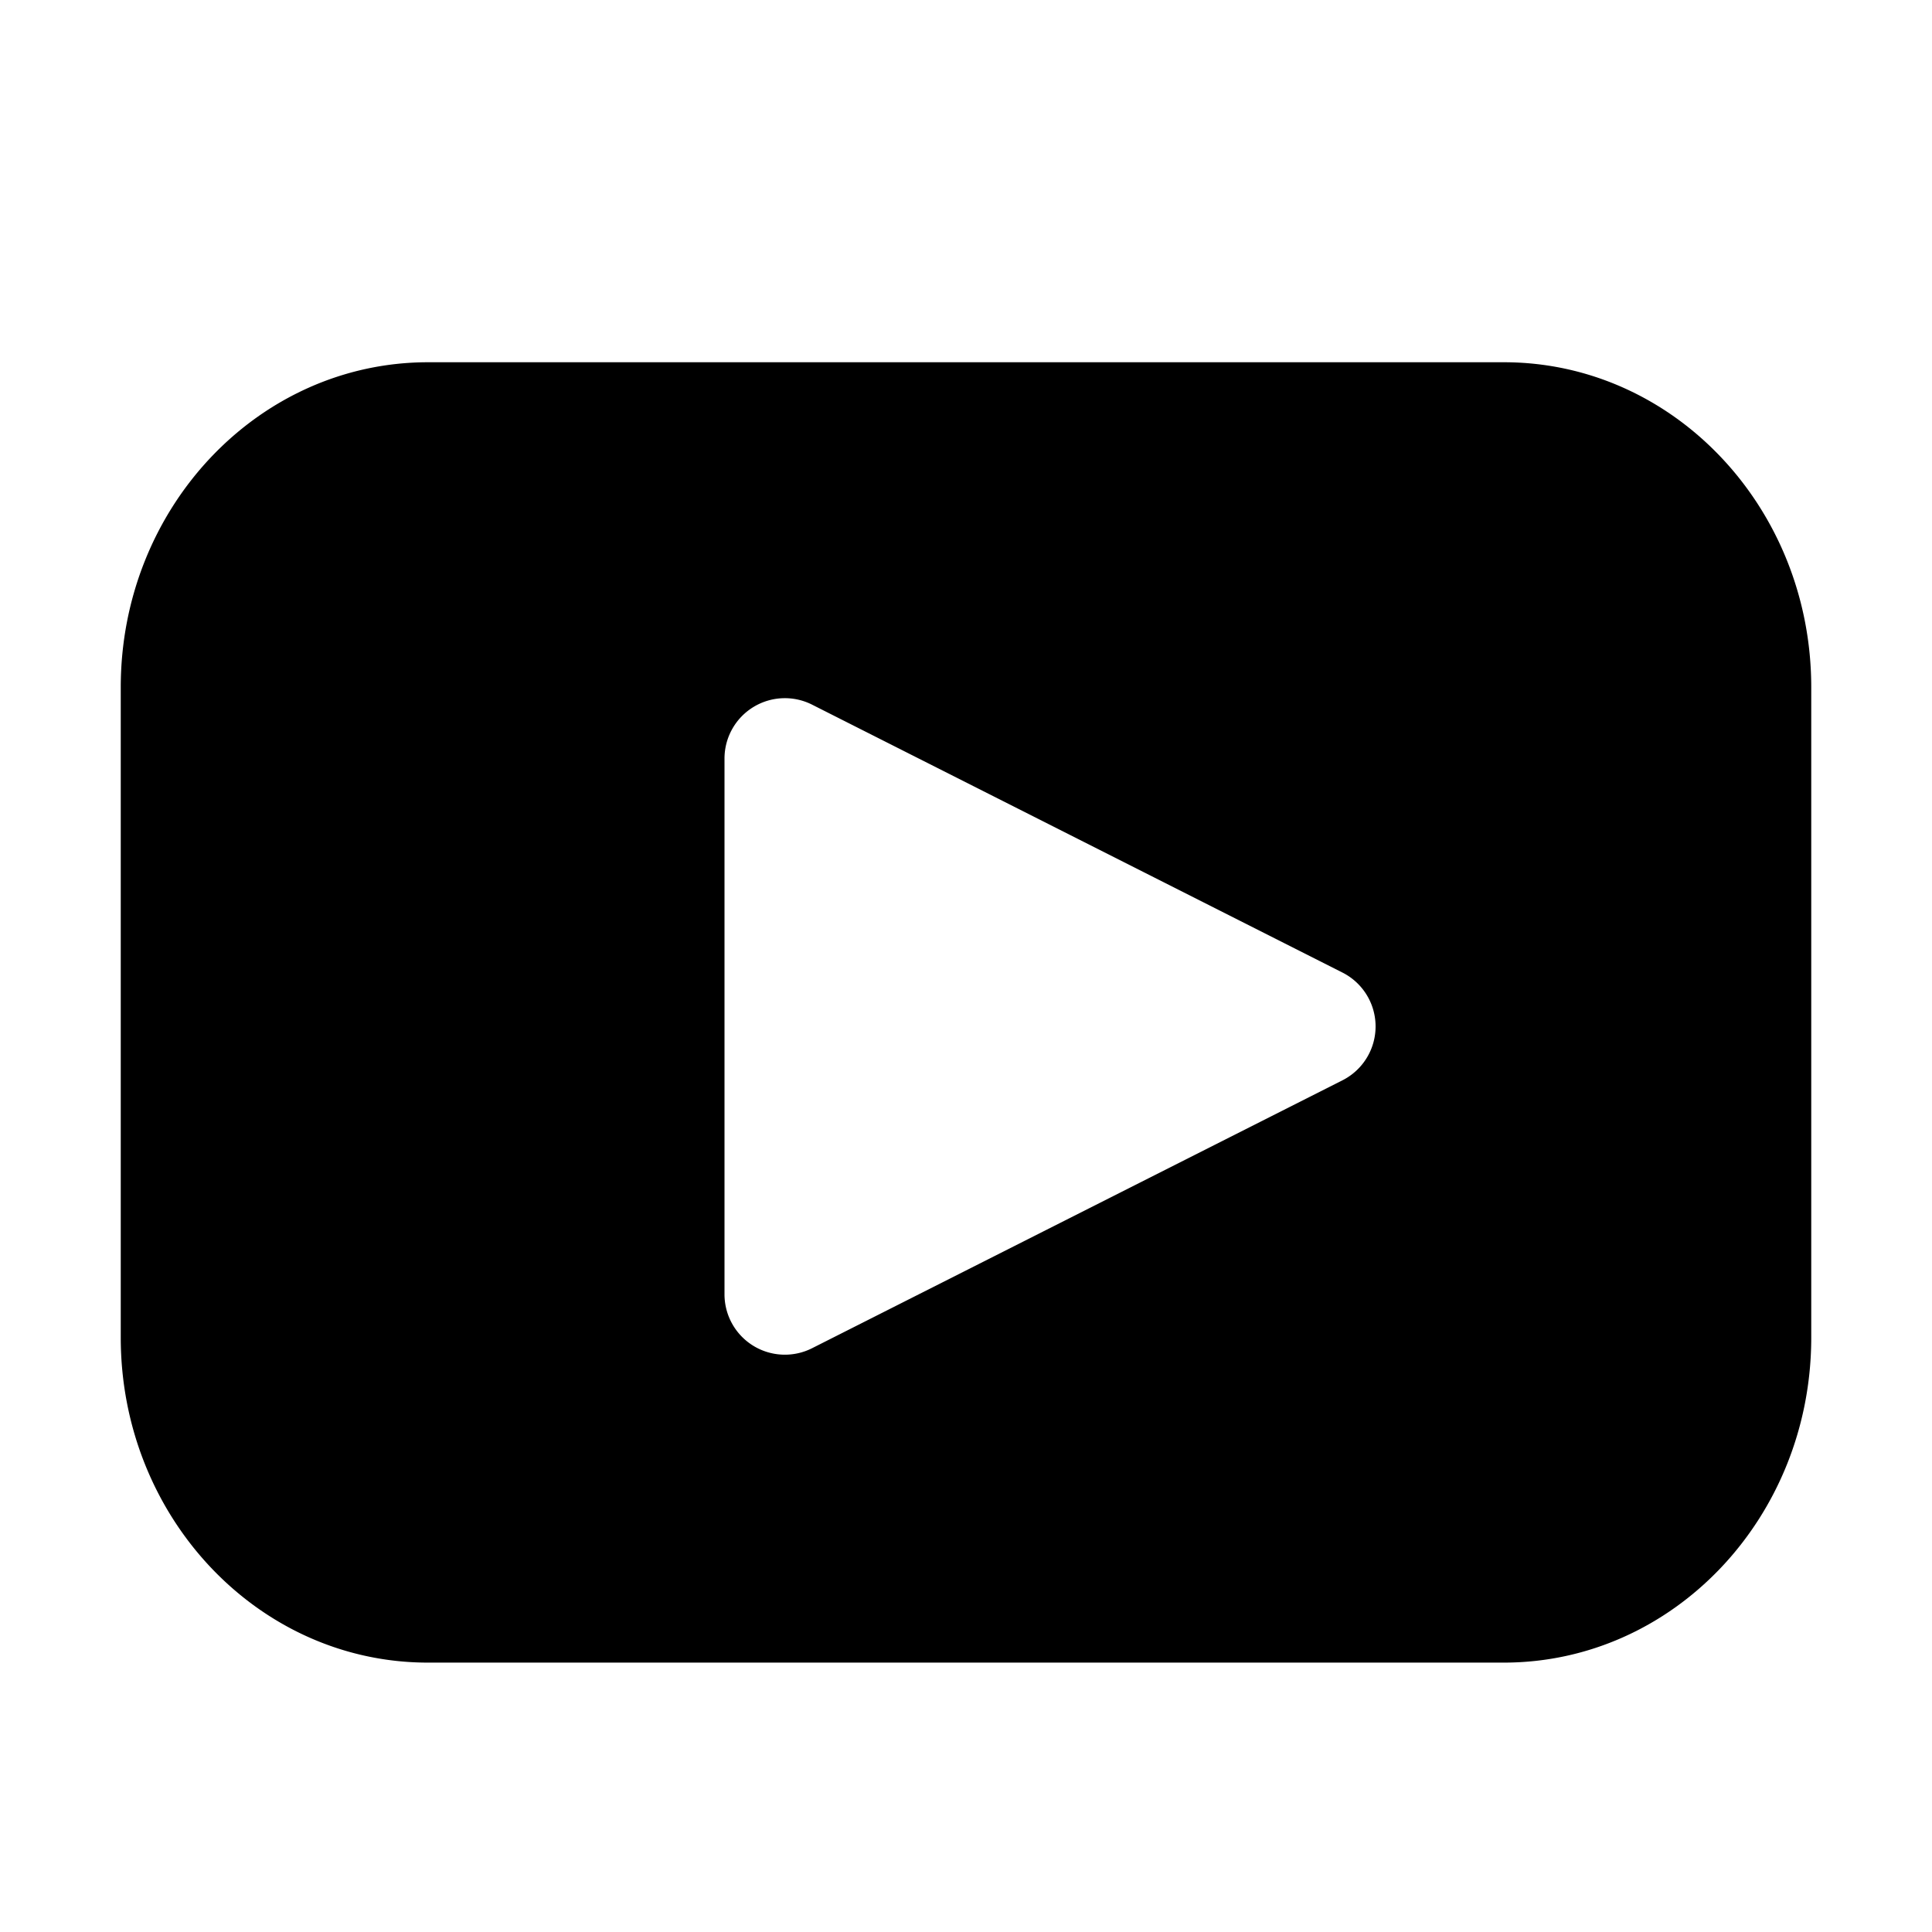 <!-- FILE GENERATED BY packages/components/design-tokens/build-scripts/generate-icons.js DO NOT CHANGE -->

<svg
    xmlns="http://www.w3.org/2000/svg"
    fill="none"
    data-token-name="IconLiveStream_16"
    viewBox="0 0 16 16"
    aria-hidden="true"
>
    <path
        fill="currentColor"
        fill-rule="evenodd"
        d="M3.545 3h8.91C13.86 3 15 4.205 15 5.692v5.385c0 1.487-1.14 2.692-2.546 2.692H3.545C2.14 13.77 1 12.564 1 11.077V5.692C1 4.205 2.14 3 3.545 3Zm7.572 5.947a.5.5 0 0 0 0-.893L6.726 5.836A.5.5 0 0 0 6 6.282v4.437a.5.5 0 0 0 .726.446l4.391-2.218Z"
        clip-rule="evenodd"
    />
</svg>
